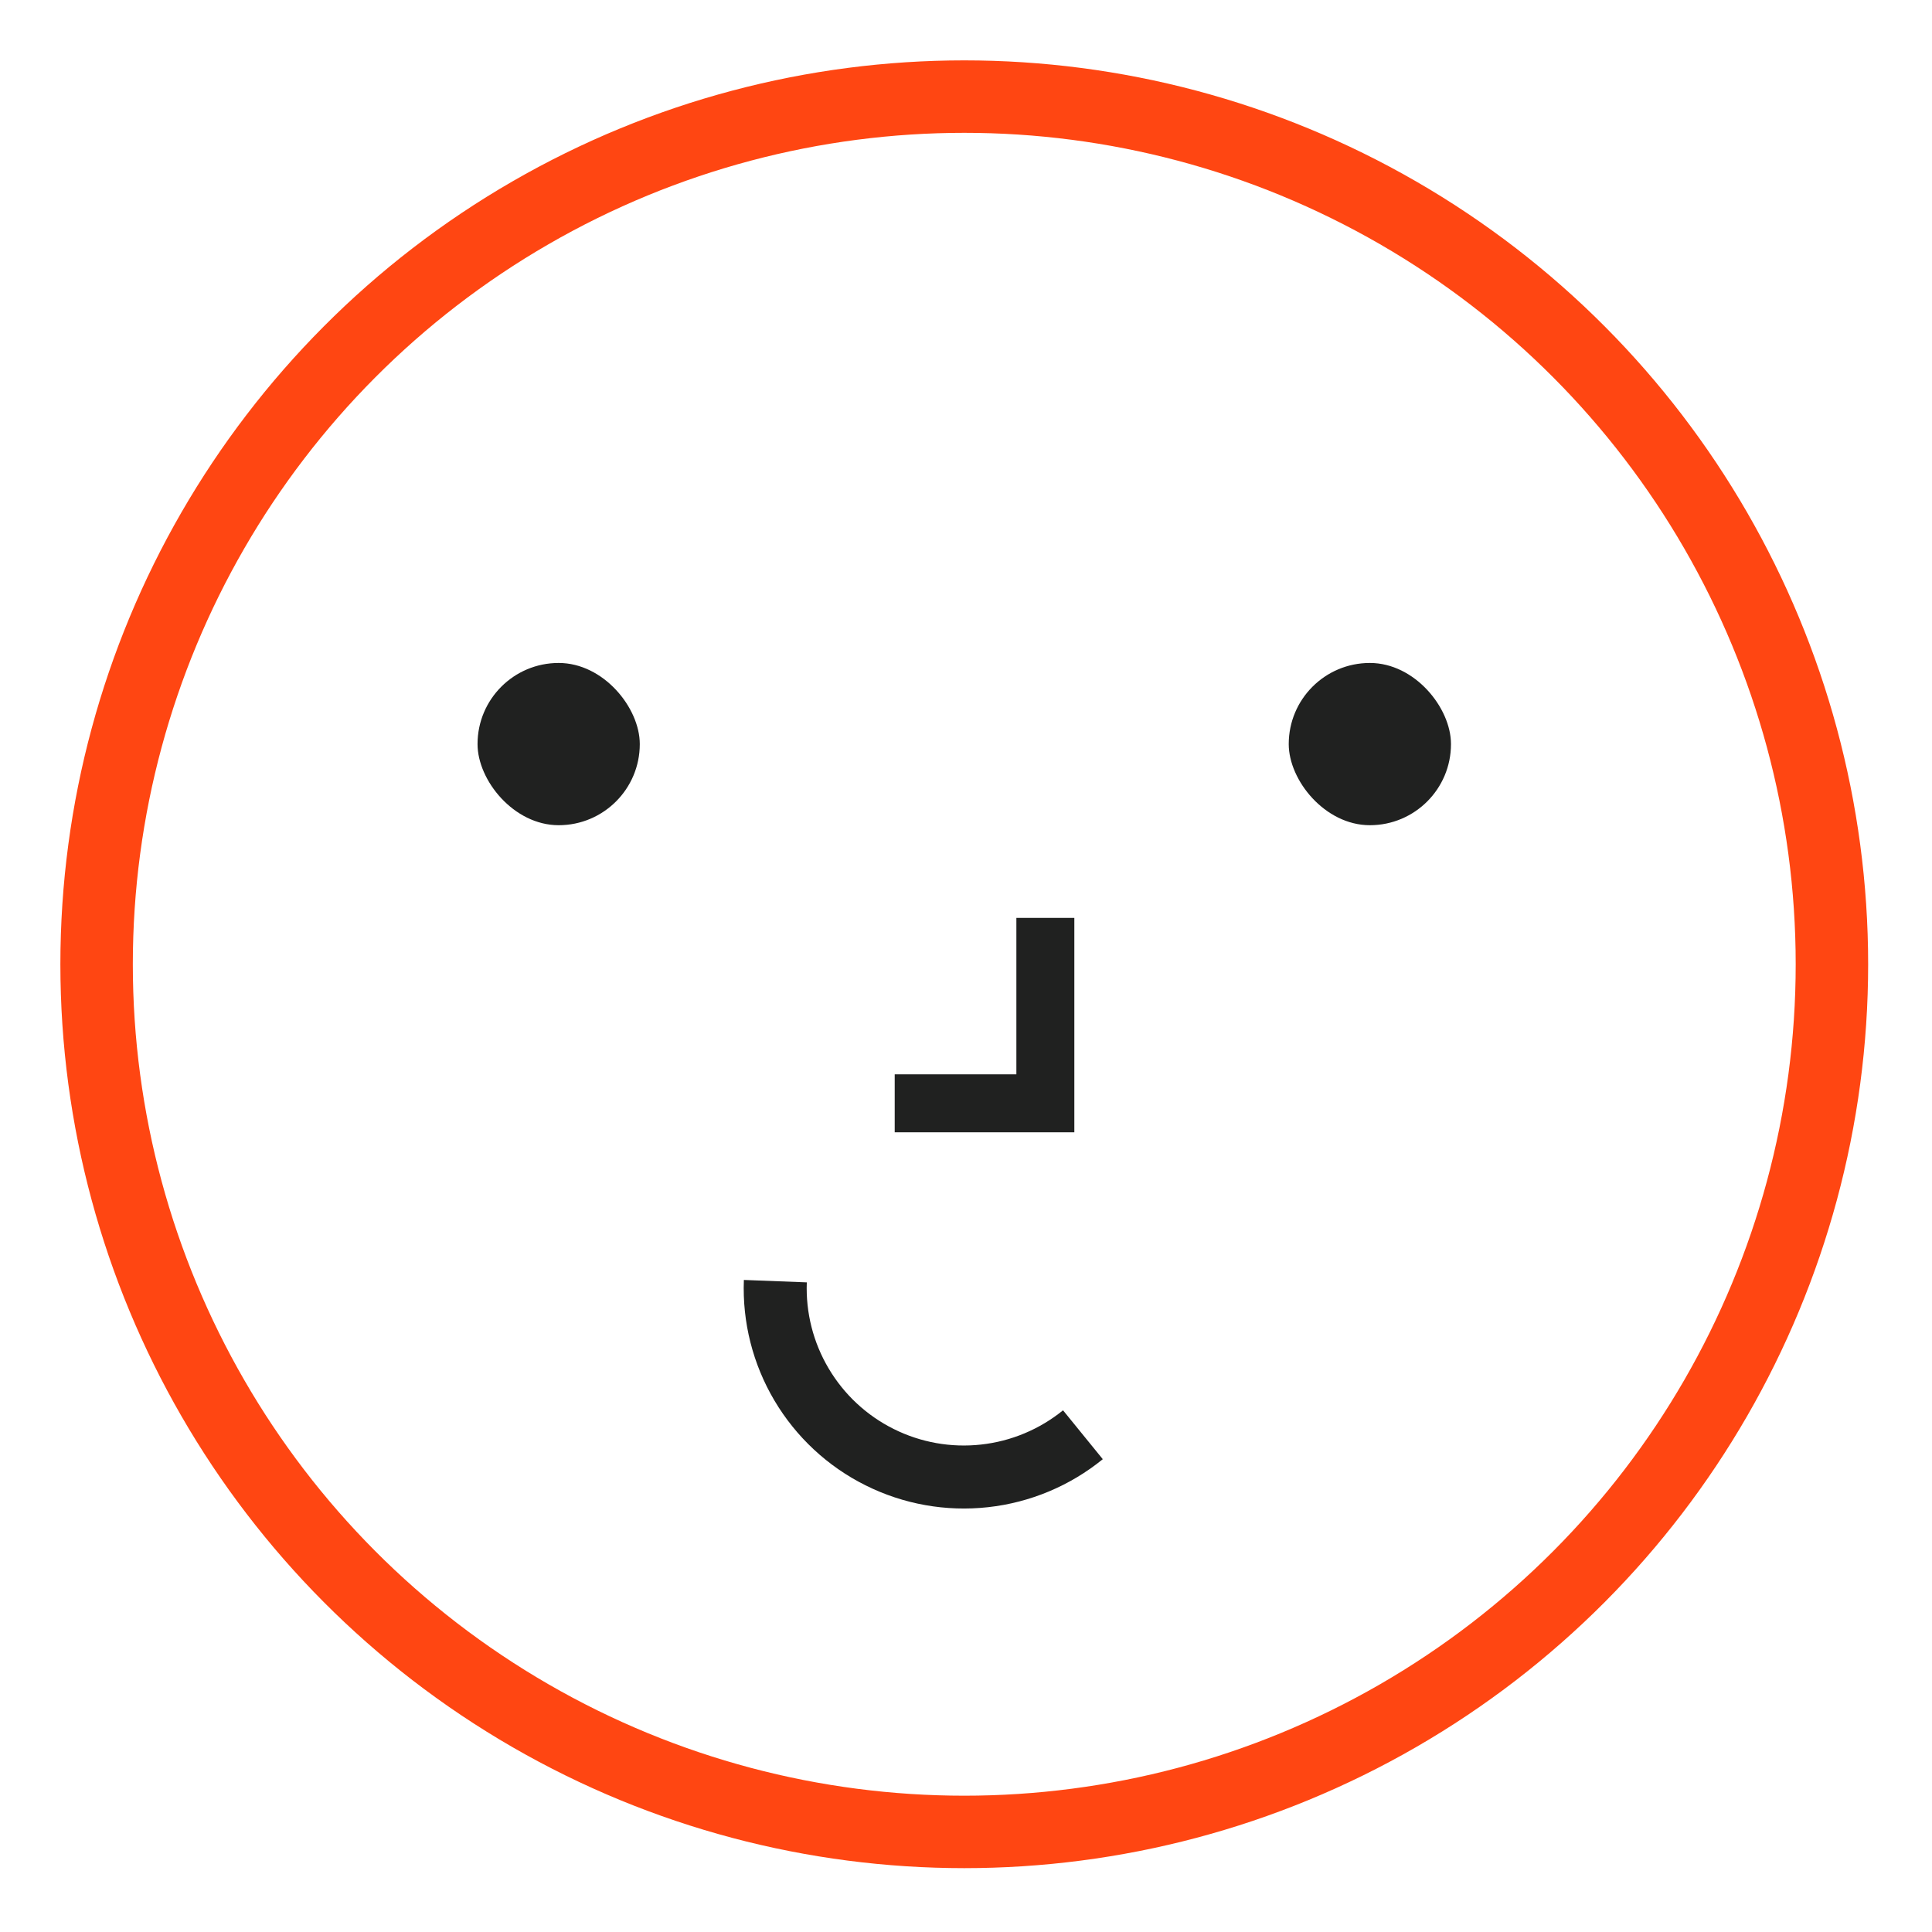 <svg width="40" height="40" viewBox="0 0 40 40" fill="none" xmlns="http://www.w3.org/2000/svg">
<path d="M15.401 26.5C15.367 27.376 15.587 28.243 16.034 28.997C16.481 29.751 17.135 30.361 17.92 30.752C18.704 31.144 19.584 31.301 20.455 31.205C21.327 31.109 22.152 30.764 22.832 30.211L22.009 29.199C21.523 29.593 20.934 29.84 20.312 29.908C19.691 29.977 19.062 29.865 18.502 29.585C17.942 29.306 17.475 28.871 17.156 28.332C16.837 27.794 16.68 27.175 16.704 26.55L15.401 26.5Z" fill="#202120"/>
<path d="M21.643 19.004V22.843H18.524" stroke="#202120" stroke-width="1.2"/>
<rect x="26.682" y="13.726" width="3.359" height="3.359" rx="1.679" fill="#202120"/>
<rect x="9.887" y="13.726" width="3.359" height="3.359" rx="1.679" fill="#202120"/>
<circle cx="19.964" cy="19.964" r="17.964" stroke="#FF4612" stroke-width="1.5"/>
</svg>
